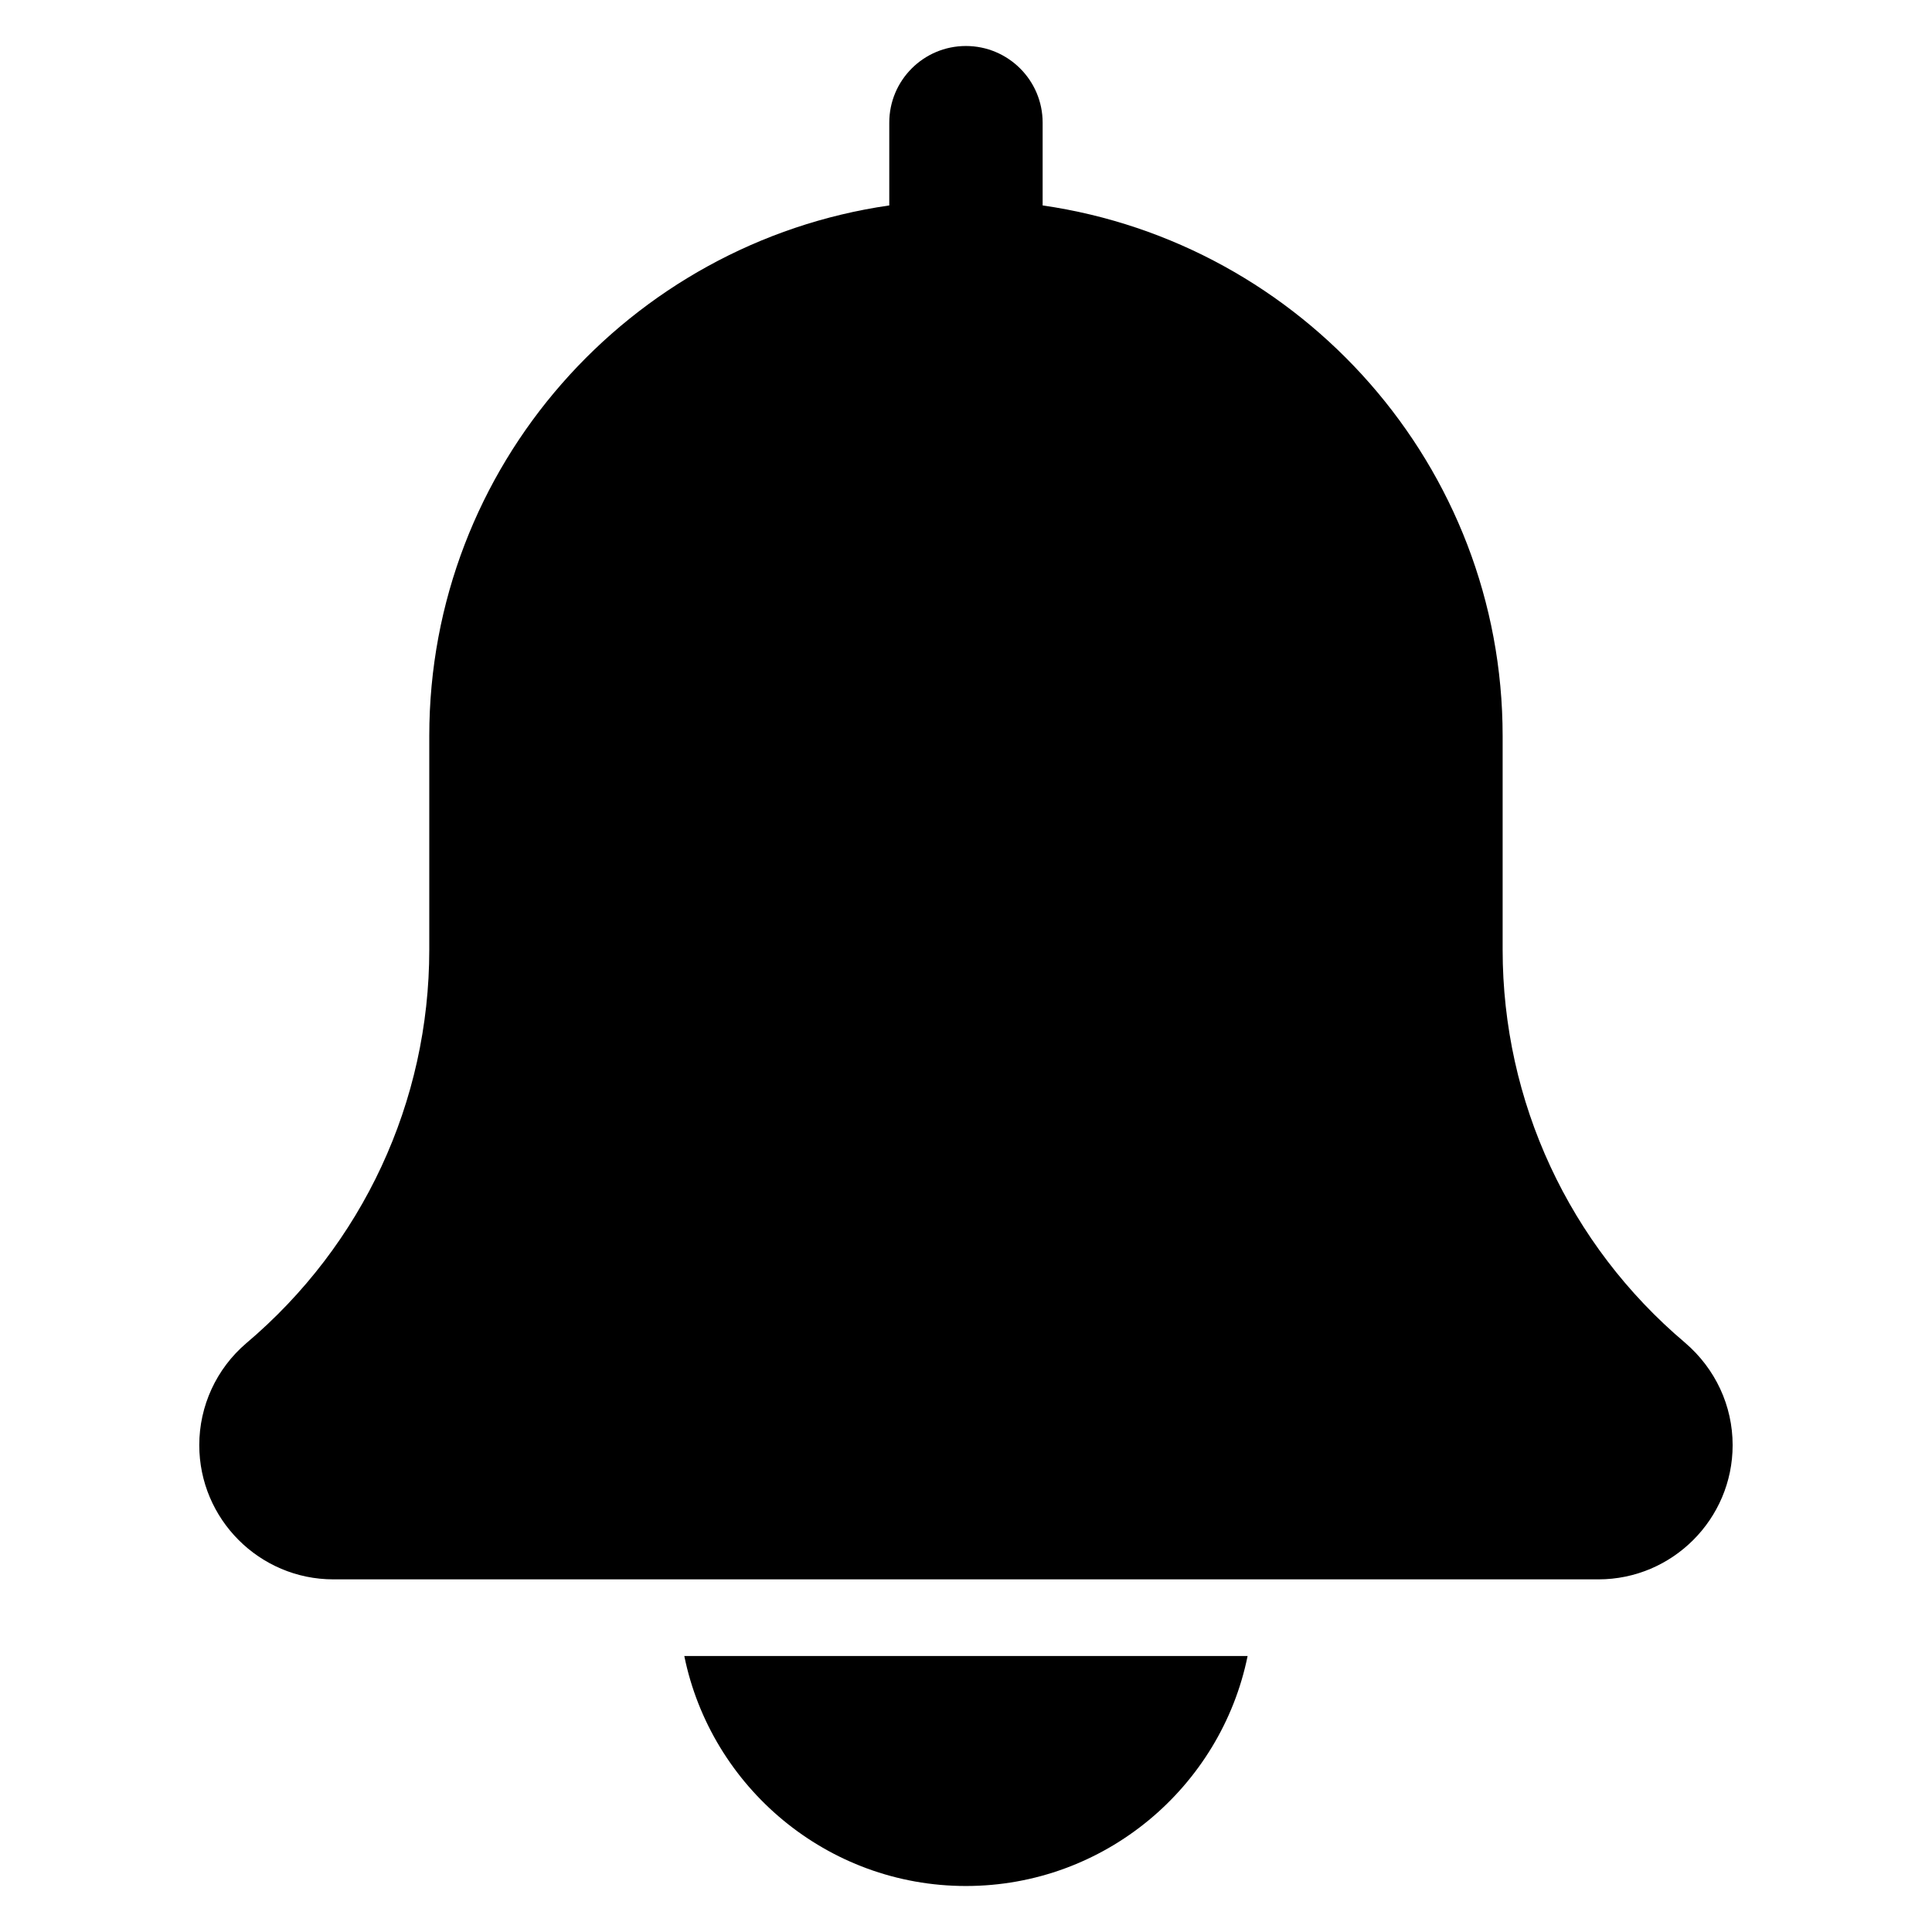 <svg width="1em" height="1em" viewBox="0 0 20 21" fill="none" xmlns="http://www.w3.org/2000/svg">
<g clip-path="url(#clip0_9972_133679)">
<path d="M17.815 14.594C16.555 13.529 15.833 11.973 15.833 10.323V8C15.833 5.067 13.654 2.64 10.833 2.233V1.333C10.833 0.873 10.459 0.5 9.999 0.5C9.539 0.5 9.166 0.873 9.166 1.333V2.233C6.344 2.64 4.166 5.067 4.166 8V10.323C4.166 11.973 3.444 13.529 2.176 14.601C1.852 14.878 1.666 15.282 1.666 15.708C1.666 16.512 2.32 17.167 3.124 17.167H16.874C17.678 17.167 18.333 16.512 18.333 15.708C18.333 15.282 18.147 14.878 17.815 14.594Z" fill="currentColor"/>
<path d="M9.999 20.5C11.508 20.5 12.771 19.424 13.061 18H6.938C7.228 19.424 8.49 20.5 9.999 20.5Z" fill="currentColor"/>
</g>
<defs>
<clipPath id="clip0_9972_133679">
<rect width="20" height="20" fill="currentColor" transform="translate(0 0.5)"/>
</clipPath>
</defs>
</svg>
